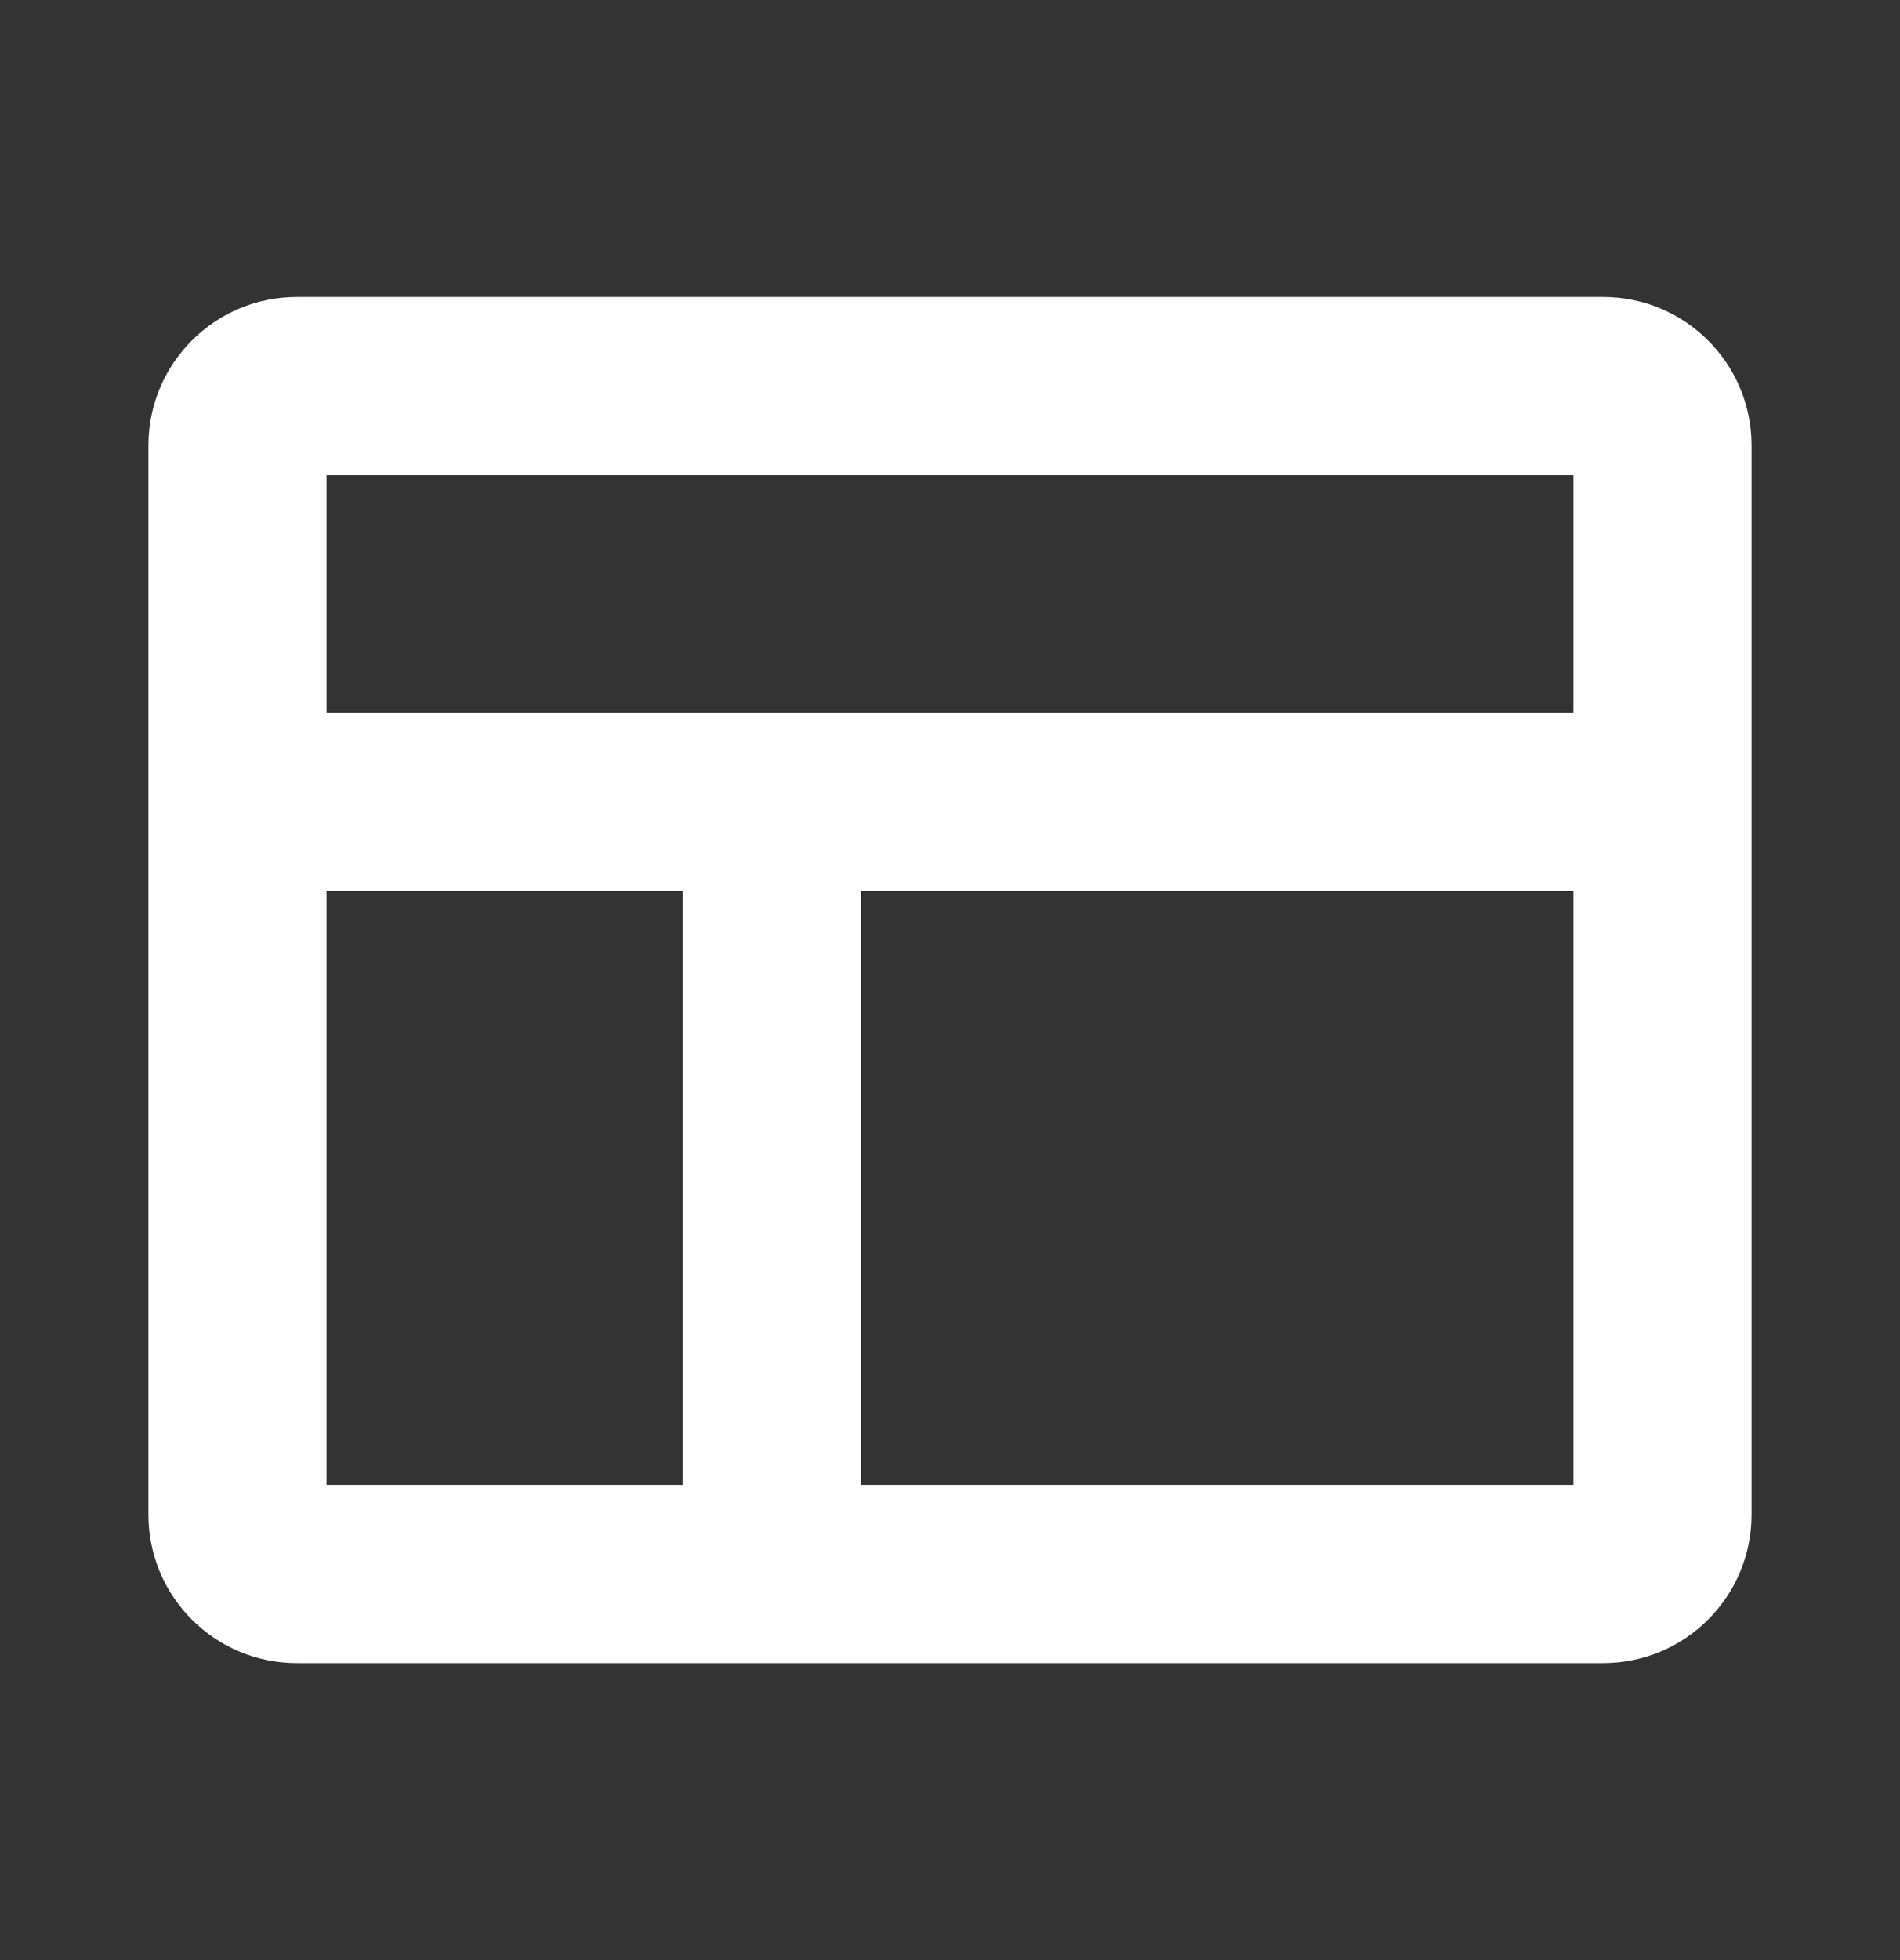 <svg width="32" height="33" viewBox="0 0 32 33" fill="none" xmlns="http://www.w3.org/2000/svg">
<rect x="0" y="0" width="32" height="33" fill="#333333" stroke="none"/>
<path fill-rule="evenodd" clip-rule="evenodd" d="M5 5.5C3.895 5.5 3 6.395 3 7.5V25.5C3 26.605 3.895 27.5 5 27.5H27C28.105 27.5 29 26.605 29 25.5V7.5C29 6.395 28.105 5.5 27 5.5H5ZM27 12.5V7.5H5V12.5H27ZM5 14.5V25.5H12V14.5H5ZM14 25.5V14.5H27V25.5H14Z" fill="white"/>
<path fill-rule="evenodd" clip-rule="evenodd" d="M2.5 7.5C2.5 6.119 3.619 5 5 5H27C28.381 5 29.5 6.119 29.5 7.5V25.5C29.5 26.881 28.381 28 27 28H5C3.619 28 2.5 26.881 2.5 25.5V7.5ZM5 6C4.172 6 3.5 6.672 3.5 7.5V25.5C3.5 26.328 4.172 27 5 27H27C27.828 27 28.5 26.328 28.5 25.5V7.5C28.5 6.672 27.828 6 27 6H5ZM4.5 7.5C4.5 7.224 4.724 7 5 7H27C27.276 7 27.5 7.224 27.5 7.5V12.5C27.5 12.776 27.276 13 27 13H5C4.724 13 4.5 12.776 4.5 12.5V7.5ZM5.5 8V12H26.5V8H5.5ZM4.5 14.5C4.5 14.224 4.724 14 5 14H12C12.276 14 12.5 14.224 12.5 14.5V25.5C12.5 25.776 12.276 26 12 26H5C4.724 26 4.5 25.776 4.5 25.5V14.5ZM5.5 15V25H11.5V15H5.5ZM13.5 14.5C13.5 14.224 13.724 14 14 14H27C27.276 14 27.5 14.224 27.5 14.5V25.5C27.5 25.776 27.276 26 27 26H14C13.724 26 13.5 25.776 13.5 25.5V14.5ZM14.5 15V25H26.5V15H14.5Z" fill="white"/>
</svg>
